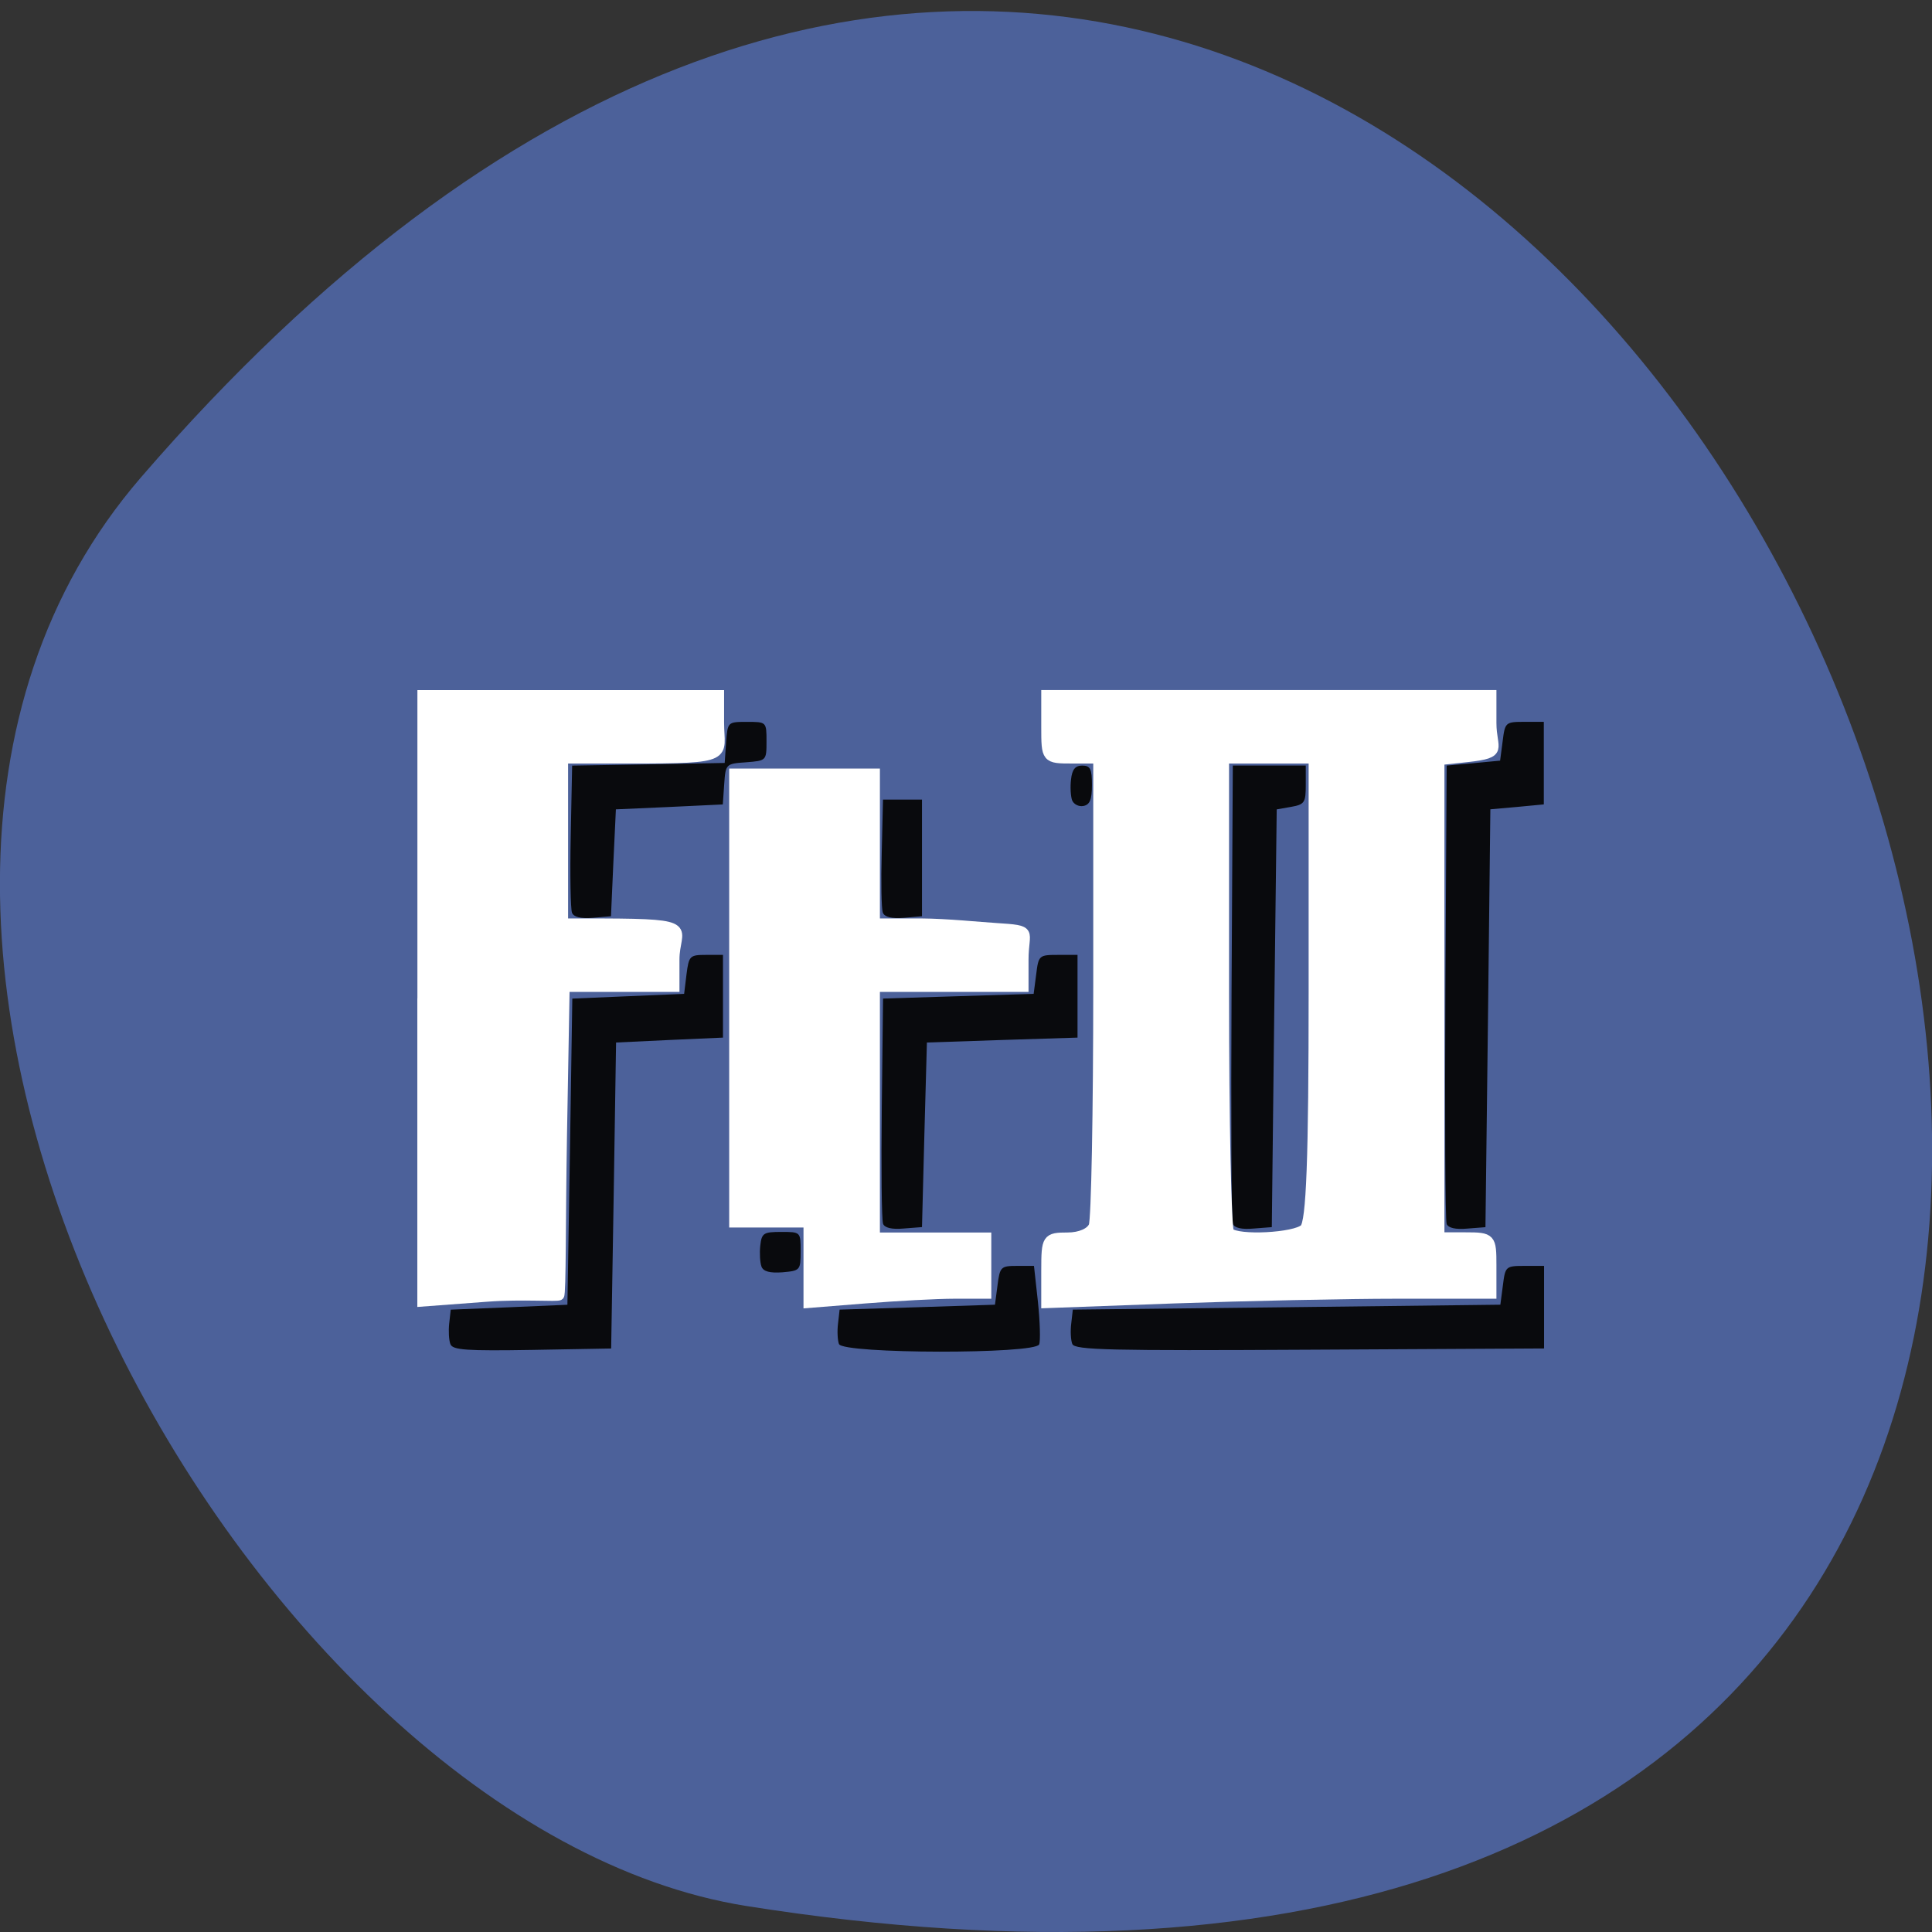 <svg xmlns="http://www.w3.org/2000/svg" viewBox="0 0 48 48"><rect x="0" y="0" width="48" height="48" fill="#333333" stroke="none"/><path d="m 3.5 11.863 c 36.27 -42.01 71.14 44.37 15.05 35.492 c -12.301 -1.945 -24.824 -24.17 -15.05 -35.492" fill="#4c619a"/><path d="m 11.191 33.398 c -0.039 -0.098 -0.051 -0.328 -0.031 -0.516 l 0.039 -0.344 l 1.449 -0.059 l 1.449 -0.063 l 0.063 -3.801 l 0.059 -3.805 l 1.387 -0.059 l 1.391 -0.059 l 0.059 -0.484 c 0.059 -0.461 0.082 -0.484 0.484 -0.484 h 0.422 v 2.055 l -1.328 0.059 l -1.328 0.063 l -0.059 3.801 l -0.063 3.801 l -1.965 0.035 c -1.617 0.027 -1.973 0.004 -2.027 -0.141 m 9.652 -0.004 c -0.035 -0.094 -0.047 -0.324 -0.023 -0.512 l 0.039 -0.344 l 1.93 -0.059 l 1.93 -0.063 l 0.063 -0.48 c 0.059 -0.461 0.082 -0.484 0.484 -0.484 h 0.422 l 0.098 0.891 c 0.051 0.492 0.066 0.969 0.031 1.059 c -0.094 0.246 -4.875 0.238 -4.973 -0.008 m 5.797 0 c -0.039 -0.094 -0.051 -0.324 -0.027 -0.512 l 0.039 -0.344 l 5.313 -0.059 l 5.309 -0.063 l 0.063 -0.48 c 0.059 -0.473 0.07 -0.484 0.543 -0.484 h 0.48 v 2.051 l -5.828 0.031 c -4.953 0.027 -5.836 0.008 -5.891 -0.141 m -7.723 -1.922 c -0.039 -0.102 -0.051 -0.336 -0.031 -0.523 c 0.035 -0.313 0.082 -0.34 0.523 -0.34 c 0.48 0 0.48 0 0.48 0.48 c 0 0.473 -0.012 0.484 -0.453 0.523 c -0.313 0.023 -0.473 -0.02 -0.52 -0.141 m 3.02 -1.07 c -0.035 -0.09 -0.047 -1.383 -0.031 -2.875 l 0.031 -2.715 l 3.742 -0.117 l 0.063 -0.484 c 0.059 -0.473 0.07 -0.484 0.543 -0.484 h 0.484 v 2.055 l -1.871 0.059 l -1.871 0.063 l -0.063 2.293 l -0.059 2.293 l -0.453 0.035 c -0.297 0.027 -0.477 -0.016 -0.516 -0.121 m 8.691 0.004 c -0.035 -0.09 -0.047 -2.688 -0.031 -5.773 l 0.031 -5.613 h 1.813 v 0.48 c 0 0.441 -0.031 0.488 -0.363 0.547 l -0.359 0.063 l -0.063 5.188 l -0.059 5.191 l -0.453 0.035 c -0.293 0.027 -0.477 -0.016 -0.516 -0.117 m 5.313 0 c -0.035 -0.09 -0.047 -2.688 -0.031 -5.773 l 0.031 -5.613 l 0.664 -0.059 l 0.664 -0.063 l 0.063 -0.48 c 0.059 -0.473 0.07 -0.484 0.543 -0.484 h 0.48 v 2.051 l -0.664 0.063 l -0.664 0.059 l -0.059 5.191 l -0.063 5.191 l -0.453 0.035 c -0.289 0.027 -0.473 -0.016 -0.512 -0.117 m -21.73 -7.734 c -0.035 -0.09 -0.051 -0.949 -0.031 -1.906 l 0.035 -1.746 l 1.895 -0.031 l 1.895 -0.035 l 0.035 -0.512 c 0.039 -0.508 0.039 -0.508 0.52 -0.508 c 0.484 0 0.484 0 0.484 0.484 c 0 0.48 -0.004 0.48 -0.508 0.52 c -0.5 0.035 -0.508 0.039 -0.543 0.543 l -0.035 0.504 l -1.328 0.063 l -1.328 0.059 l -0.063 1.328 l -0.059 1.328 l -0.453 0.039 c -0.301 0.023 -0.477 -0.02 -0.516 -0.129 m 7.723 0 c -0.035 -0.094 -0.047 -0.762 -0.027 -1.488 l 0.031 -1.32 h 0.969 v 2.898 l -0.453 0.039 c -0.305 0.023 -0.477 -0.02 -0.52 -0.129 m 4.703 -2.789 c -0.035 -0.098 -0.051 -0.332 -0.027 -0.52 c 0.027 -0.25 0.105 -0.344 0.277 -0.344 c 0.203 0 0.242 0.082 0.242 0.48 c 0 0.363 -0.051 0.492 -0.211 0.523 c -0.117 0.023 -0.242 -0.043 -0.281 -0.141" fill="#090a0d"/><g fill="#fff" stroke="#fff" stroke-width="1.338" transform="matrix(0.179 0 0 0.172 1.71 2.723)"><path d="m 49.05 128.39 v -43.869 h 41.23 v 4.01 c 0 4.988 1.919 5.26 -12.451 5.26 h -9.202 v 23.714 h 5.408 c 13.454 0.045 10.05 0.657 10.05 5.26 v 4.01 h -15.242 l -0.371 21.56 c -0.196 11.857 -0.109 22.739 -0.392 22.988 c -0.283 0.249 -5.059 -0.181 -10.03 0.204 l -9.01 0.703 v -43.869"/><path d="m 102.64 166.61 v -5.804 h -10.314 v -64.953 h 19.581 v 21.651 h 6.454 c 3.532 0.023 8.155 0.521 10.314 0.657 c 5.364 0.363 3.86 0.34 3.86 4.625 v 3.99 h -20.628 v 36.09 h 15.46 v 8.23 h -4.47 c -2.464 0 -8.02 0.317 -12.364 0.68 l -7.894 0.657 c 0 -1.927 0 -3.877 0 -5.826"/><path d="m 135.64 167.65 c 0 -4.602 0.109 -4.784 2.987 -4.784 c 1.766 0 3.227 -0.68 3.598 -1.632 c 0.349 -0.907 0.632 -16.437 0.632 -34.551 v -32.896 h -3.62 c -3.576 0 -3.598 -0.023 -3.598 -4.648 v -4.625 h 61.84 v 4.081 c 0 3.831 1.788 4.398 -3.358 4.988 l -3.86 0.431 v 68.829 h 3.62 c 3.511 0 3.598 0.113 3.598 4.126 v 4.126 h -13.149 c -7.218 0 -21.13 0.317 -30.92 0.68 l -17.771 0.68 c 0 -1.61 0 -3.197 0 -4.806 m 35.87 -6.03 c 0.916 -0.907 1.243 -10.02 1.243 -34.528 v -33.3 h -12.386 v 33.848 c 0 18.613 0.327 34.17 0.698 34.528 c 1.177 1.179 9.137 0.748 10.445 -0.544"/></g></svg>